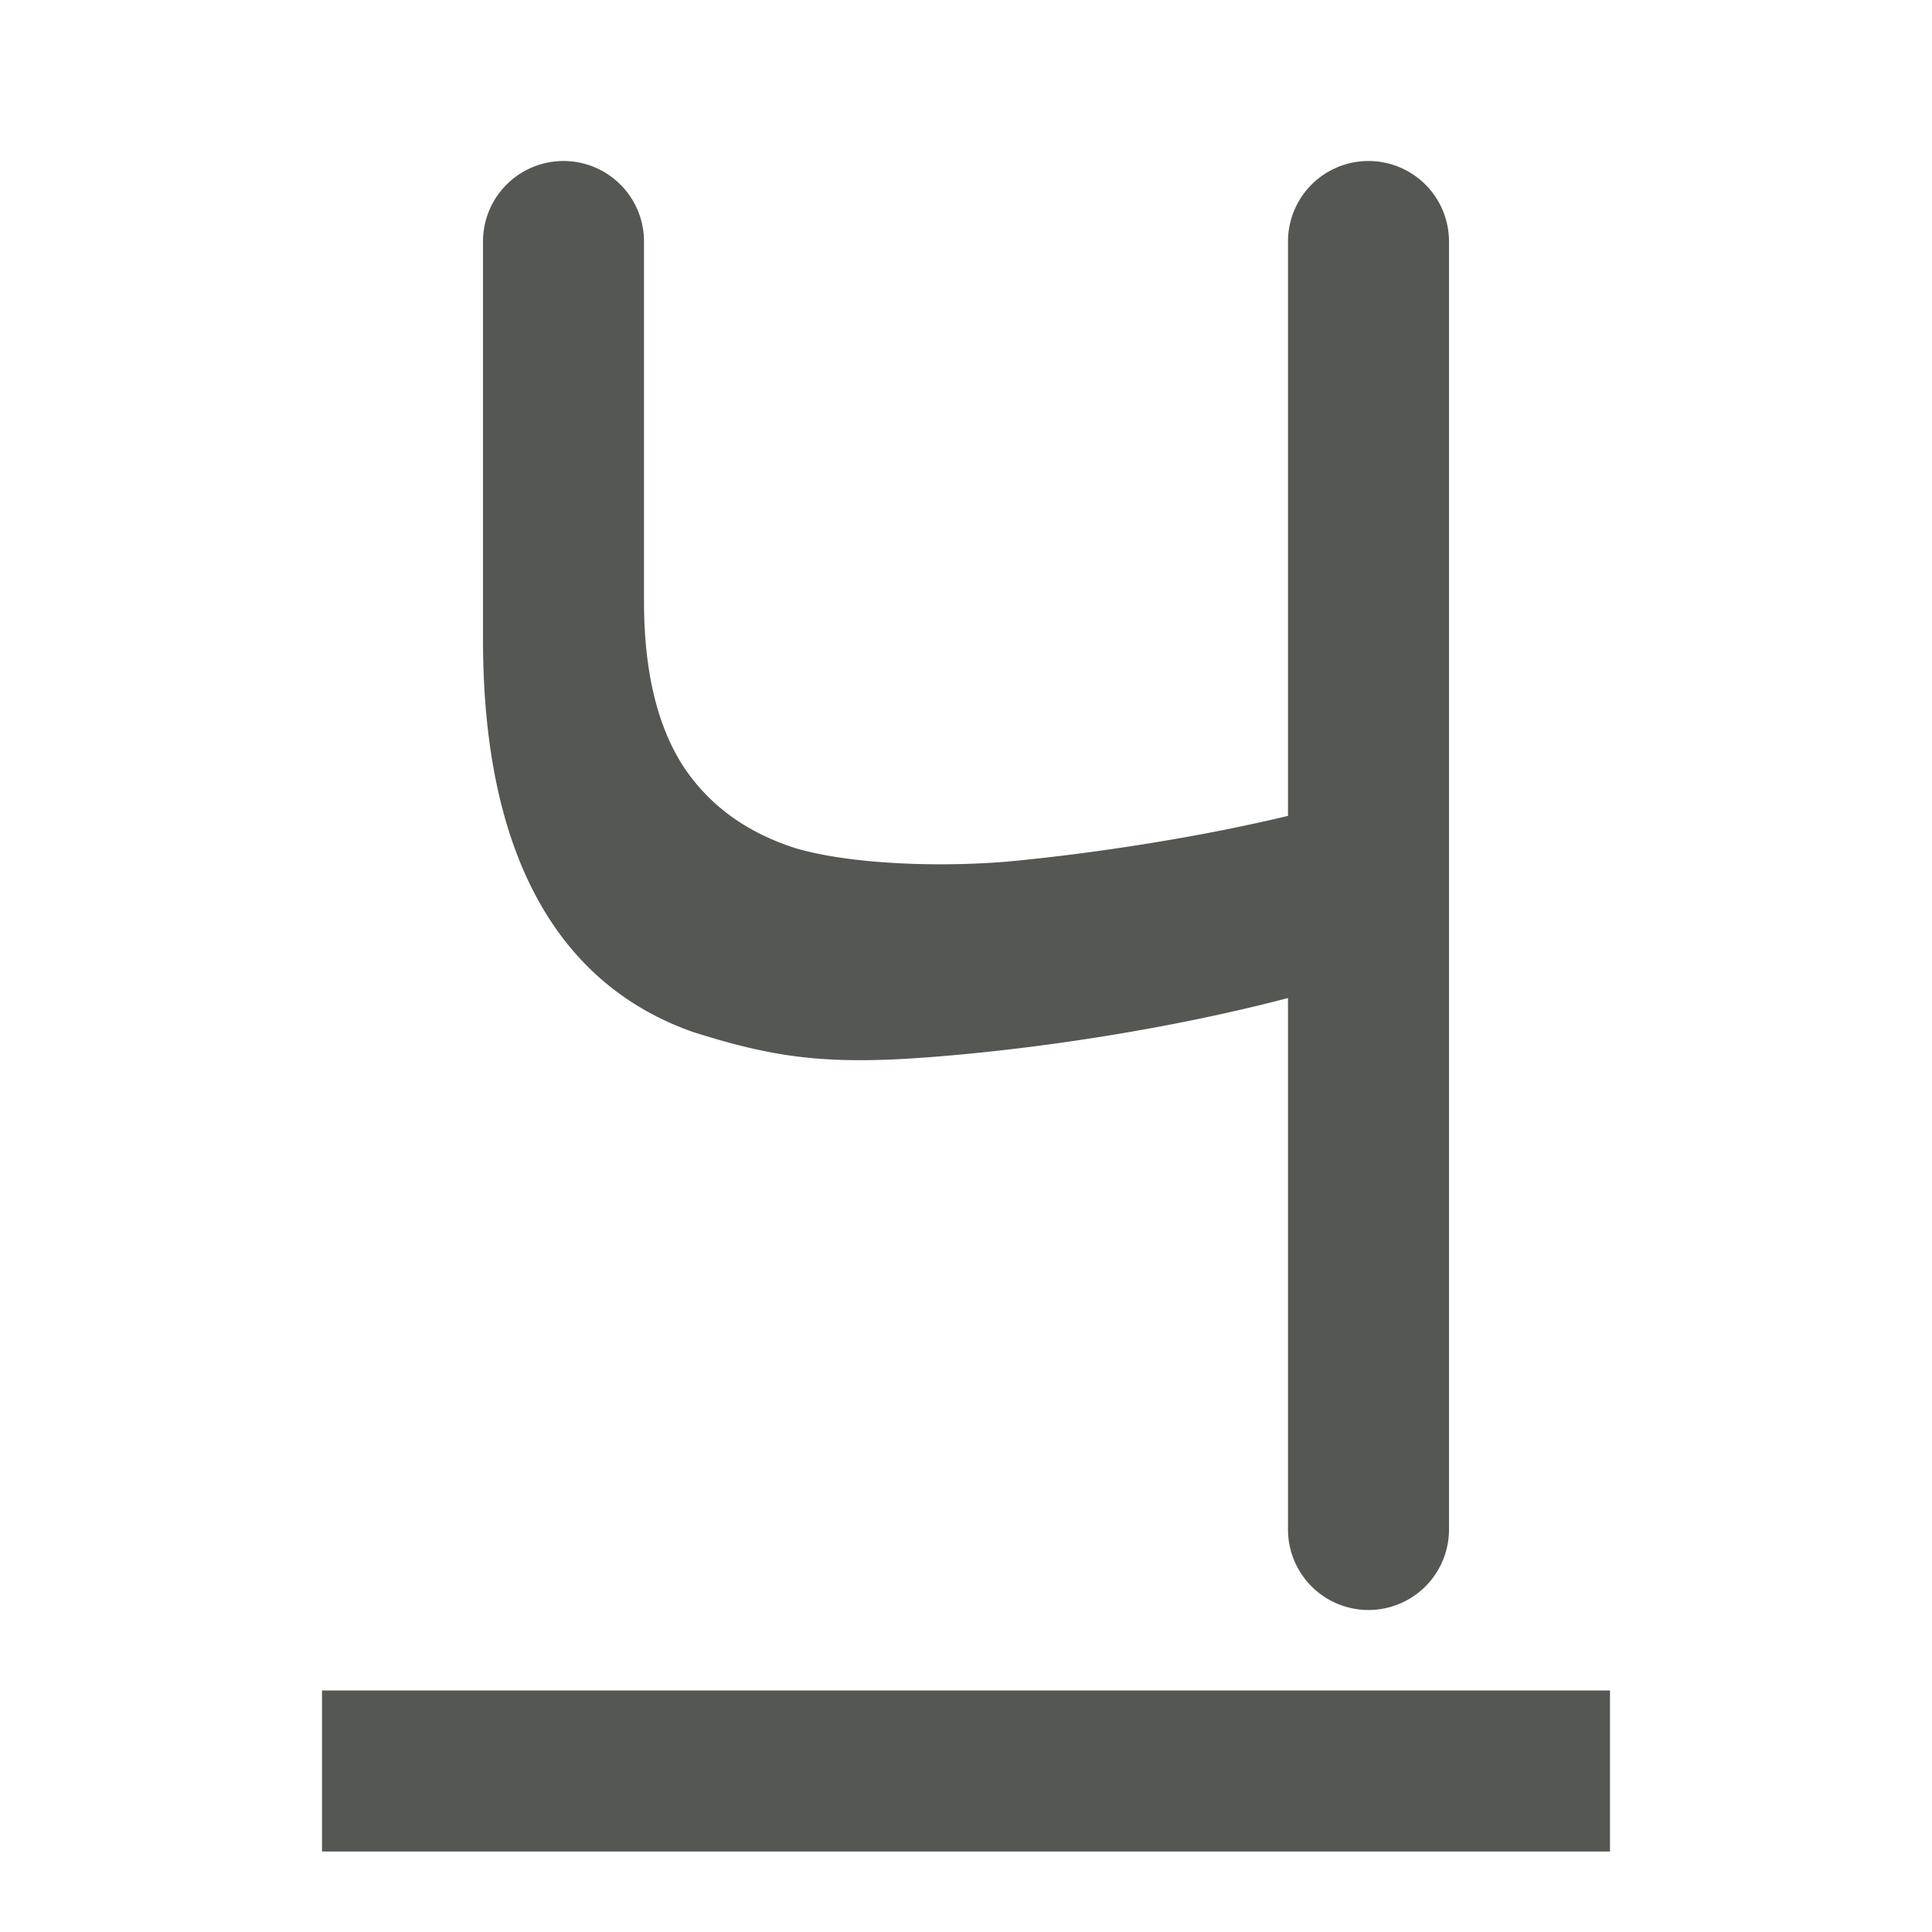 <svg viewBox="0 0 24 24" xmlns="http://www.w3.org/2000/svg"><g fill="#555753"><path d="m4 21h16v2h-16z" stroke-width="1.144"/><path d="m7 2a1 1 0 0 0 -1 1v4.945c0 2.76.99 4.309 2.615 4.877.977.307 1.614.411 2.912.312 1.31-.098 2.977-.344 4.473-.736v6.602a1 1 0 0 0 1 1 1 1 0 0 0 1-1v-16a1 1 0 0 0 -1-1 1 1 0 0 0 -1 1v7.135c-1.224.294-2.568.484-3.508.57-.927.074-1.971.018-2.602-.166-.618-.196-1.087-.538-1.408-1.029-.321-.503-.482-1.184-.482-2.043v-4.467a1 1 0 0 0 -1-1z"/></g></svg>